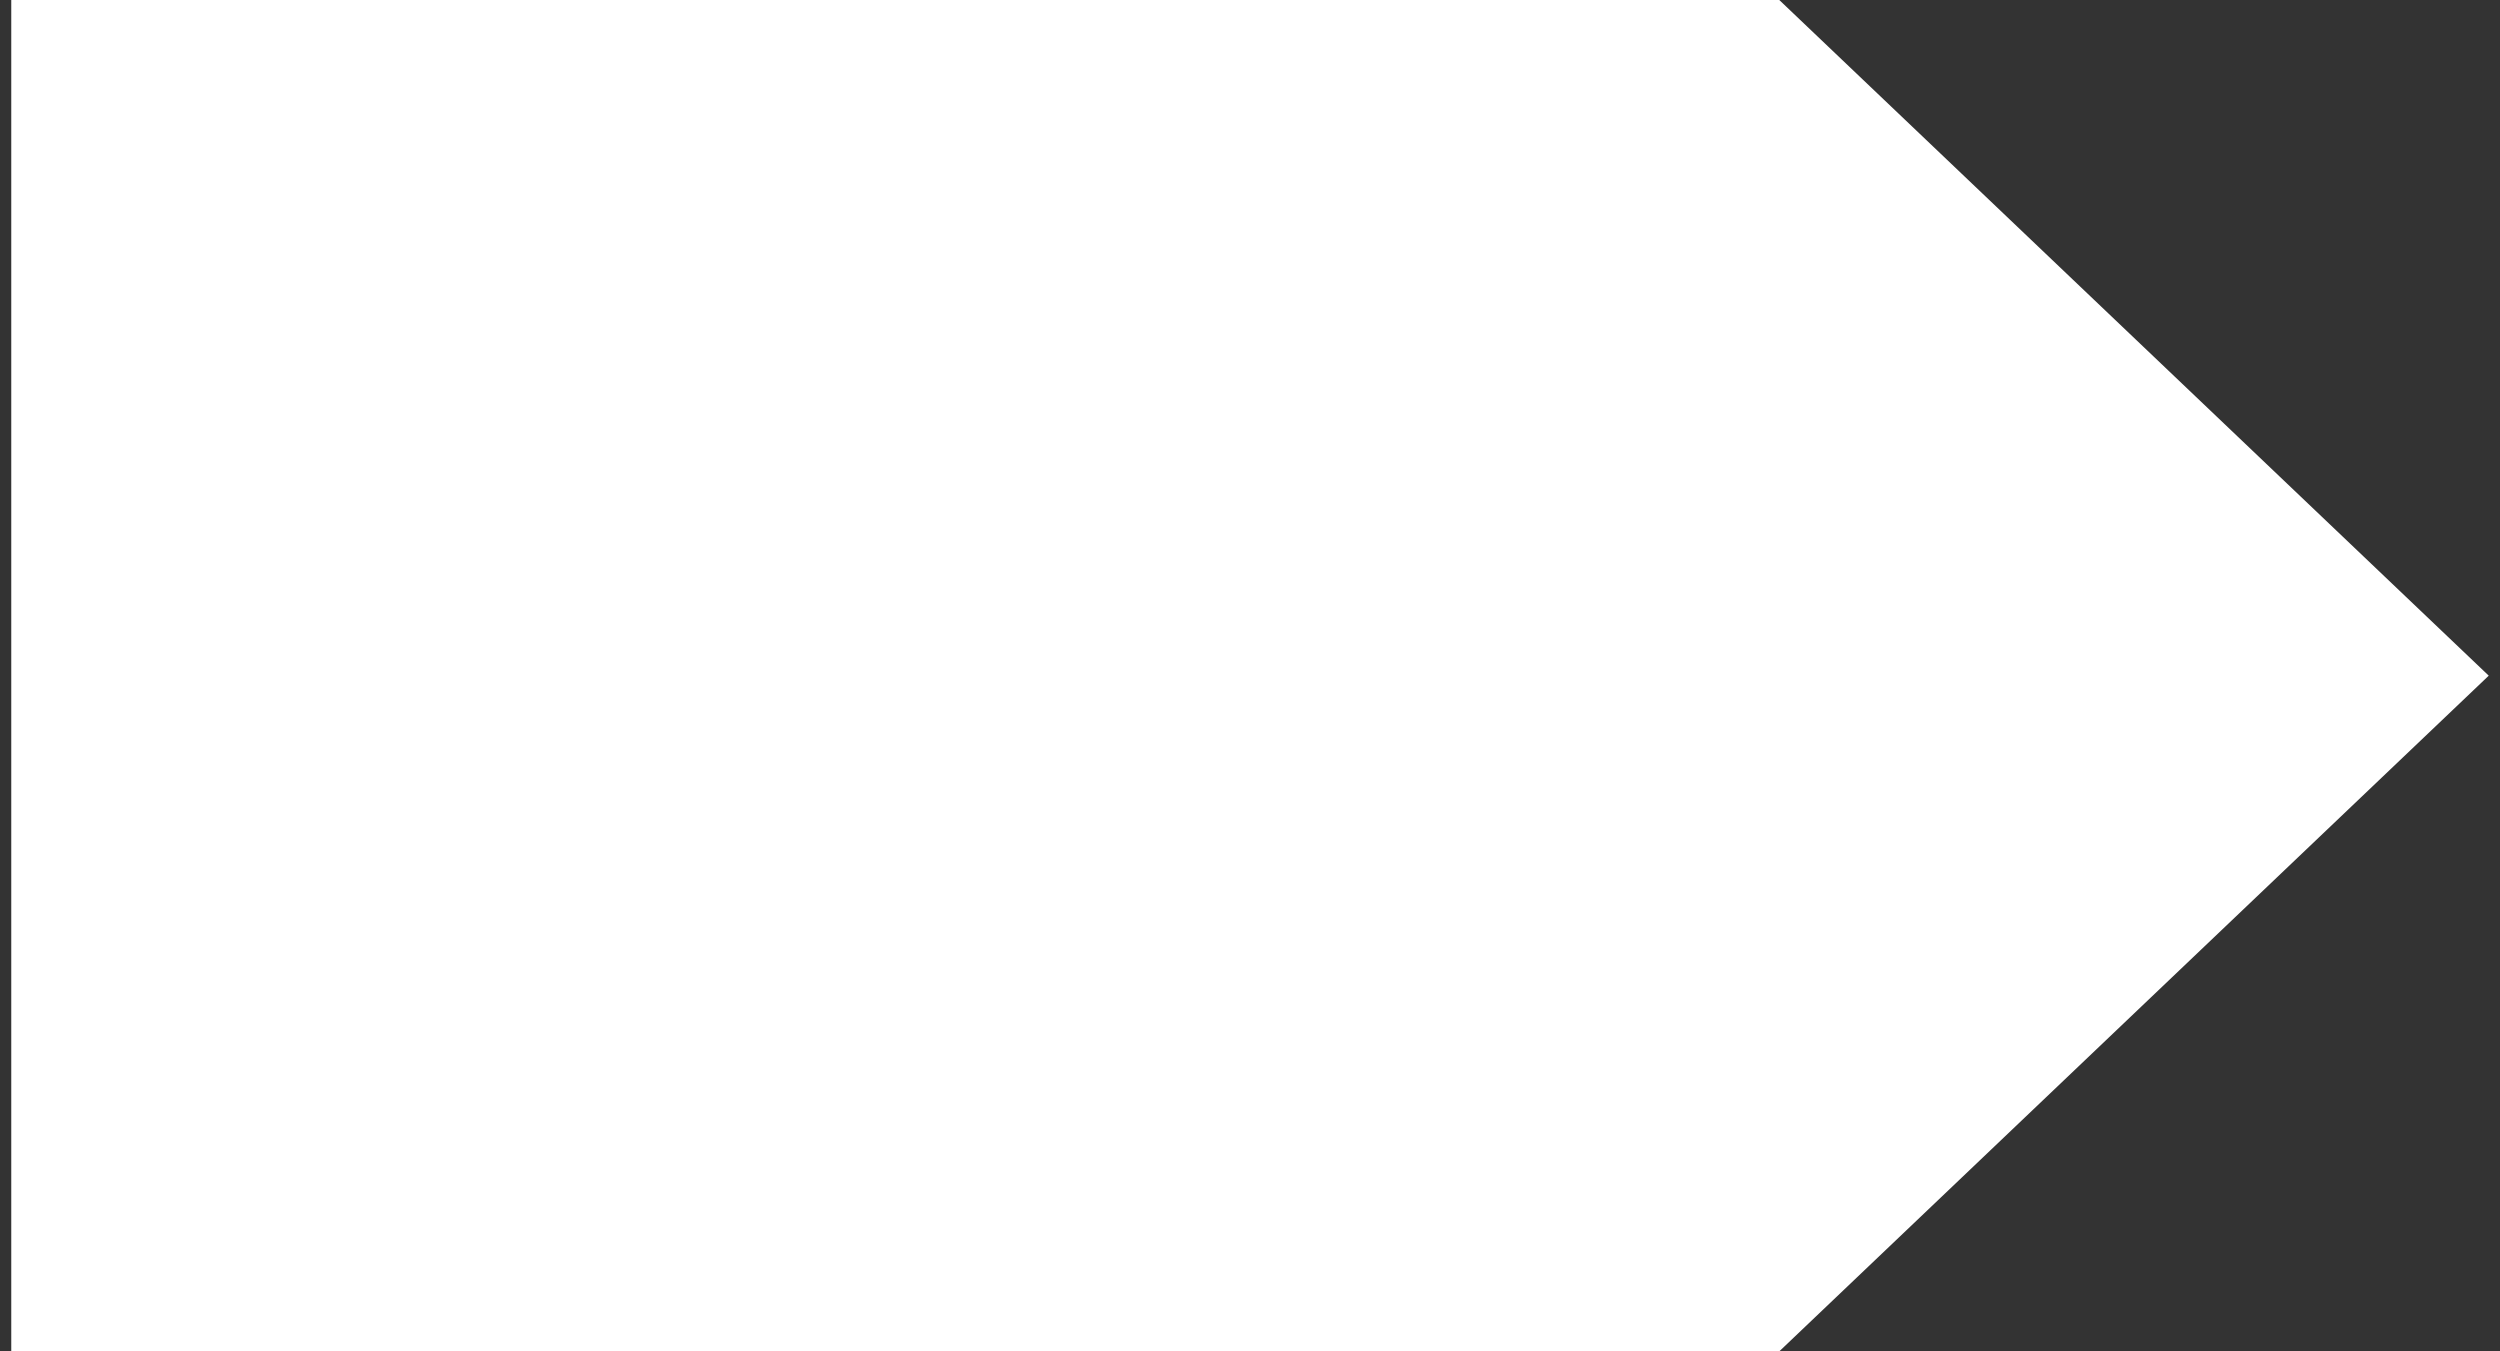 <svg width="111" height="60" viewBox="0 0 111 60" fill="none" xmlns="http://www.w3.org/2000/svg">
<rect x="0" y="0" width="111" height="60" fill="#333333" stroke="none"/>
<path d="M0.5 0H79L110.5 30L79 60H0.5V0Z" fill="white"/>
</svg>
